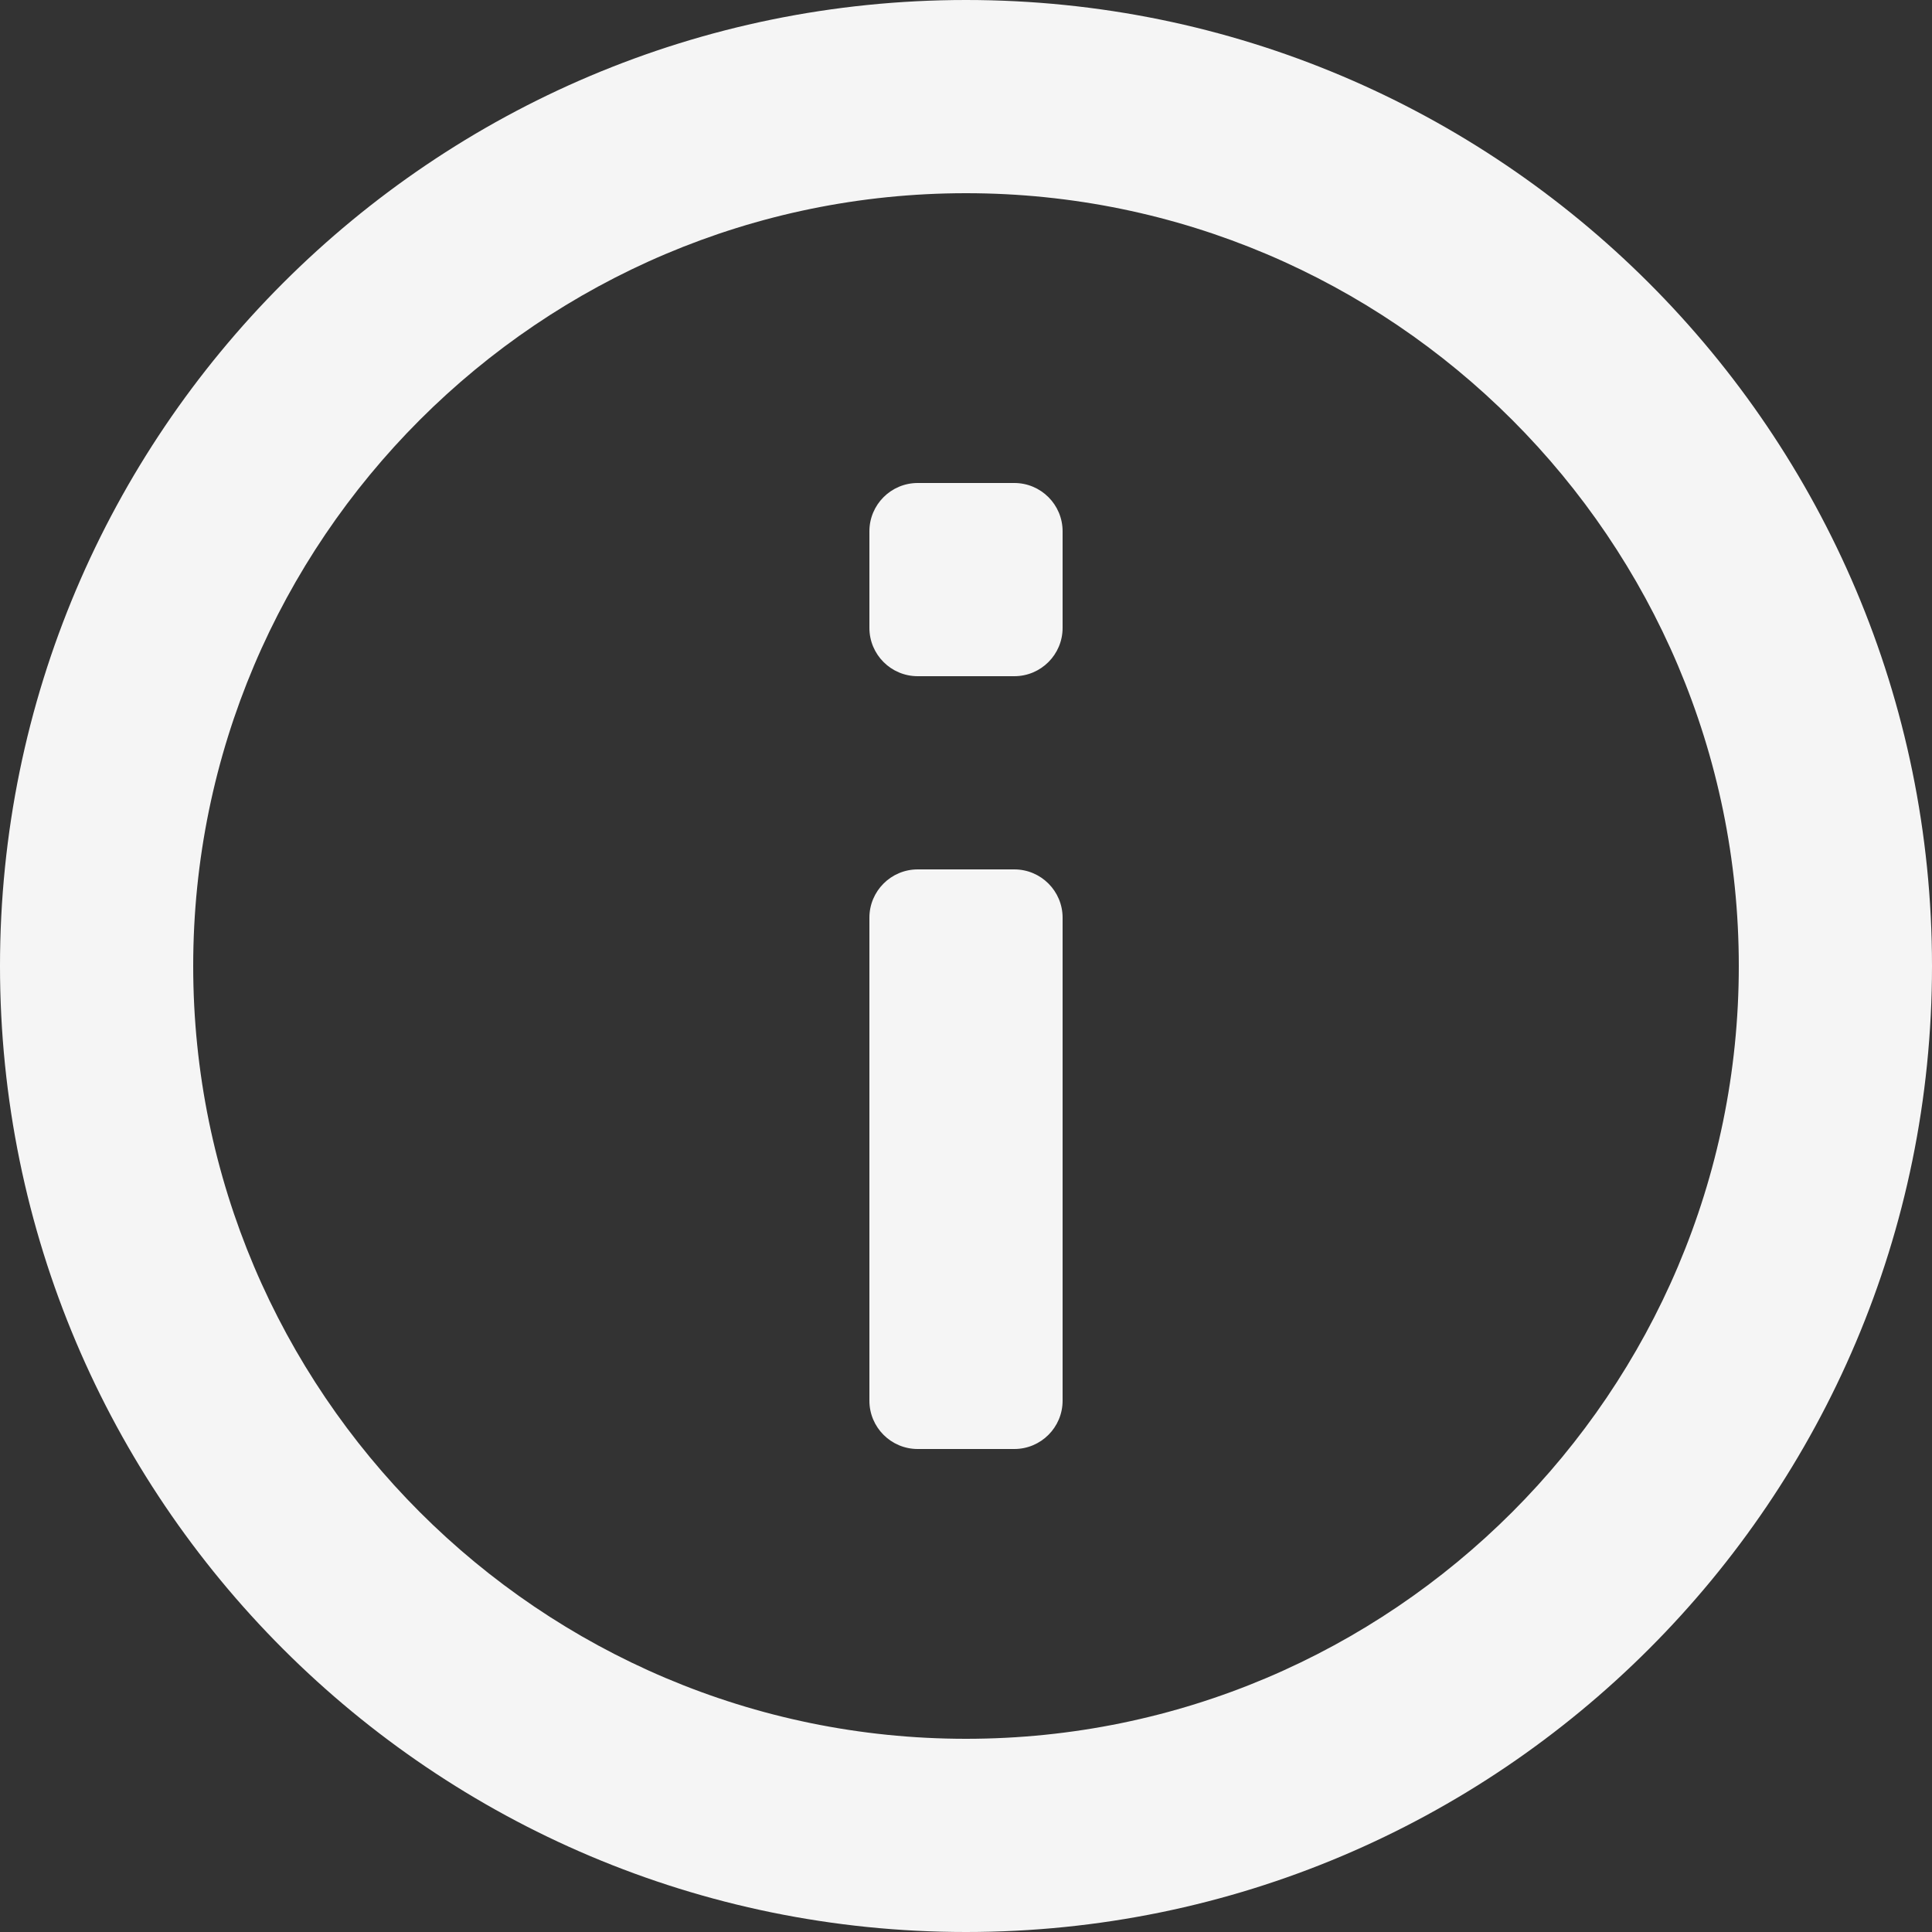 <svg width="20" height="20" viewBox="0 0 20 20" fill="none" xmlns="http://www.w3.org/2000/svg">
<rect x="0" y="0" width="20" height="20" fill="#333333" stroke="none"/>
<path fill-rule="evenodd" clip-rule="evenodd" d="M0 10C0 4.48 4.48 0 10 0C15.52 0 20 4.48 20 10C20 15.52 15.52 20 10 20C4.48 20 0 15.52 0 10ZM11 14.5C11 14.776 10.776 15 10.5 15H9.5C9.224 15 9 14.776 9 14.5V9.5C9 9.224 9.224 9 9.5 9H10.5C10.776 9 11 9.224 11 9.5V14.5ZM10 18C5.59 18 2 14.41 2 10C2 5.59 5.59 2 10 2C14.41 2 18 5.59 18 10C18 14.41 14.41 18 10 18ZM10.5 7H9.5C9.224 7 9 6.776 9 6.5V5.5C9 5.224 9.224 5 9.5 5H10.5C10.776 5 11 5.224 11 5.5V6.5C11 6.776 10.776 7 10.5 7Z" fill="white" fill-opacity="0.95"/>
</svg>
